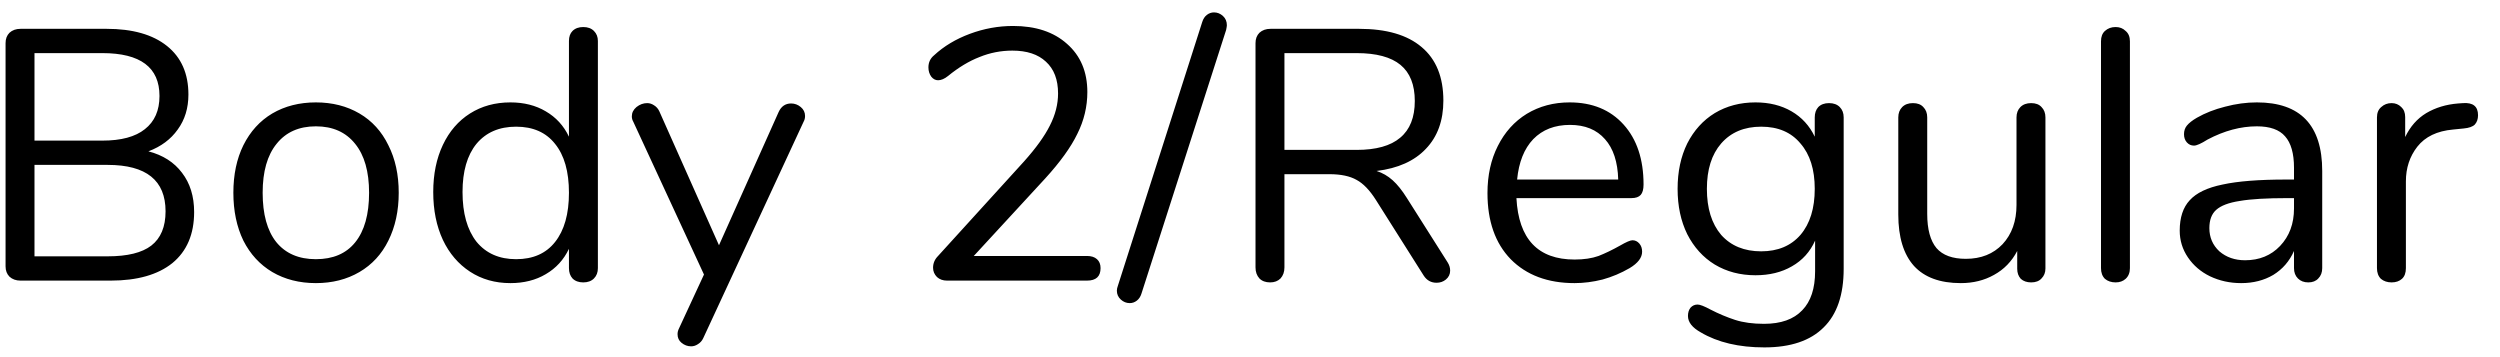 <svg width="98" height="14" viewBox="0 0 98 14" fill="none" xmlns="http://www.w3.org/2000/svg">
<path d="M5.818 5.932C6.387 6.081 6.826 6.361 7.134 6.772C7.451 7.183 7.61 7.696 7.61 8.312C7.61 9.18 7.325 9.847 6.756 10.314C6.187 10.771 5.379 11 4.334 11H0.806C0.629 11 0.484 10.949 0.372 10.846C0.269 10.743 0.218 10.608 0.218 10.44V1.69C0.218 1.522 0.269 1.387 0.372 1.284C0.484 1.181 0.629 1.13 0.806 1.13H4.18C5.197 1.13 5.986 1.354 6.546 1.802C7.106 2.25 7.386 2.885 7.386 3.706C7.386 4.238 7.246 4.695 6.966 5.078C6.695 5.461 6.313 5.745 5.818 5.932ZM1.352 5.512H4.012C4.749 5.512 5.305 5.363 5.678 5.064C6.061 4.765 6.252 4.331 6.252 3.762C6.252 2.642 5.505 2.082 4.012 2.082H1.352V5.512ZM4.222 10.048C4.997 10.048 5.566 9.908 5.93 9.628C6.303 9.339 6.49 8.891 6.49 8.284C6.49 7.071 5.734 6.464 4.222 6.464H1.352V10.048H4.222ZM12.382 11.098C11.738 11.098 11.168 10.953 10.674 10.664C10.188 10.375 9.81 9.964 9.54 9.432C9.278 8.891 9.148 8.265 9.148 7.556C9.148 6.847 9.278 6.226 9.54 5.694C9.81 5.153 10.188 4.737 10.674 4.448C11.168 4.159 11.738 4.014 12.382 4.014C13.026 4.014 13.595 4.159 14.09 4.448C14.584 4.737 14.962 5.153 15.224 5.694C15.494 6.226 15.63 6.847 15.63 7.556C15.63 8.265 15.494 8.891 15.224 9.432C14.962 9.964 14.584 10.375 14.09 10.664C13.595 10.953 13.026 11.098 12.382 11.098ZM12.382 10.16C13.054 10.16 13.567 9.941 13.922 9.502C14.286 9.054 14.468 8.405 14.468 7.556C14.468 6.725 14.286 6.086 13.922 5.638C13.558 5.181 13.044 4.952 12.382 4.952C11.719 4.952 11.206 5.181 10.842 5.638C10.478 6.086 10.296 6.725 10.296 7.556C10.296 8.396 10.473 9.04 10.828 9.488C11.192 9.936 11.71 10.16 12.382 10.16ZM22.863 1.06C23.041 1.06 23.181 1.111 23.283 1.214C23.386 1.317 23.437 1.447 23.437 1.606V10.51C23.437 10.678 23.386 10.813 23.283 10.916C23.181 11.019 23.041 11.07 22.863 11.07C22.686 11.07 22.546 11.019 22.443 10.916C22.35 10.813 22.303 10.678 22.303 10.51V9.754C22.098 10.183 21.795 10.515 21.393 10.748C21.001 10.981 20.539 11.098 20.007 11.098C19.41 11.098 18.883 10.949 18.425 10.65C17.968 10.351 17.613 9.936 17.361 9.404C17.109 8.863 16.983 8.237 16.983 7.528C16.983 6.828 17.109 6.212 17.361 5.68C17.613 5.148 17.968 4.737 18.425 4.448C18.883 4.159 19.41 4.014 20.007 4.014C20.539 4.014 21.001 4.131 21.393 4.364C21.795 4.597 22.098 4.929 22.303 5.358V1.606C22.303 1.438 22.35 1.307 22.443 1.214C22.546 1.111 22.686 1.06 22.863 1.06ZM20.231 10.16C20.894 10.16 21.403 9.936 21.757 9.488C22.121 9.031 22.303 8.387 22.303 7.556C22.303 6.725 22.121 6.086 21.757 5.638C21.403 5.19 20.894 4.966 20.231 4.966C19.569 4.966 19.051 5.19 18.677 5.638C18.313 6.086 18.131 6.716 18.131 7.528C18.131 8.359 18.313 9.007 18.677 9.474C19.051 9.931 19.569 10.16 20.231 10.16ZM30.522 4.392C30.624 4.168 30.788 4.056 31.012 4.056C31.152 4.056 31.278 4.103 31.39 4.196C31.502 4.289 31.558 4.406 31.558 4.546C31.558 4.63 31.539 4.705 31.502 4.77L27.568 13.254C27.521 13.357 27.451 13.436 27.358 13.492C27.274 13.548 27.185 13.576 27.092 13.576C26.952 13.576 26.826 13.529 26.714 13.436C26.611 13.352 26.56 13.24 26.56 13.1C26.56 13.025 26.578 12.951 26.616 12.876L27.596 10.762L24.824 4.77C24.786 4.705 24.768 4.635 24.768 4.56C24.768 4.42 24.828 4.299 24.95 4.196C25.08 4.093 25.22 4.042 25.37 4.042C25.463 4.042 25.552 4.07 25.636 4.126C25.729 4.182 25.799 4.261 25.846 4.364L28.184 9.614L30.522 4.392ZM42.61 10.034C42.778 10.034 42.909 10.076 43.002 10.16C43.096 10.244 43.142 10.361 43.142 10.51C43.142 10.837 42.965 11 42.61 11H37.122C36.964 11 36.833 10.953 36.73 10.86C36.628 10.757 36.576 10.636 36.576 10.496C36.576 10.319 36.642 10.165 36.772 10.034L40.146 6.324C40.613 5.801 40.949 5.335 41.154 4.924C41.369 4.504 41.476 4.084 41.476 3.664C41.476 3.123 41.318 2.707 41 2.418C40.692 2.129 40.254 1.984 39.684 1.984C39.236 1.984 38.807 2.068 38.396 2.236C37.986 2.395 37.575 2.642 37.164 2.978C37.024 3.09 36.894 3.146 36.772 3.146C36.67 3.146 36.581 3.099 36.506 3.006C36.432 2.903 36.394 2.782 36.394 2.642C36.394 2.446 36.469 2.287 36.618 2.166C37.001 1.811 37.468 1.531 38.018 1.326C38.569 1.121 39.134 1.018 39.712 1.018C40.599 1.018 41.304 1.251 41.826 1.718C42.358 2.185 42.624 2.815 42.624 3.608C42.624 4.177 42.494 4.723 42.232 5.246C41.98 5.769 41.56 6.352 40.972 6.996L38.172 10.034H42.61ZM44.747 11.504C44.71 11.625 44.649 11.719 44.565 11.784C44.481 11.849 44.388 11.882 44.285 11.882C44.154 11.882 44.038 11.835 43.935 11.742C43.832 11.649 43.781 11.532 43.781 11.392C43.781 11.336 43.795 11.271 43.823 11.196L47.127 0.864C47.164 0.743 47.225 0.649 47.309 0.584C47.393 0.519 47.486 0.486 47.589 0.486C47.72 0.486 47.836 0.533 47.939 0.626C48.042 0.719 48.093 0.841 48.093 0.99C48.093 1.018 48.084 1.079 48.065 1.172L44.747 11.504ZM56.748 10.286C56.813 10.389 56.846 10.496 56.846 10.608C56.846 10.748 56.79 10.865 56.678 10.958C56.575 11.042 56.454 11.084 56.314 11.084C56.099 11.084 55.931 10.991 55.81 10.804L53.934 7.836C53.691 7.453 53.439 7.192 53.178 7.052C52.916 6.903 52.562 6.828 52.114 6.828H50.35V10.482C50.35 10.659 50.298 10.804 50.196 10.916C50.093 11.019 49.958 11.07 49.79 11.07C49.612 11.07 49.472 11.019 49.37 10.916C49.267 10.804 49.216 10.659 49.216 10.482V1.69C49.216 1.522 49.267 1.387 49.37 1.284C49.482 1.181 49.627 1.13 49.804 1.13H53.276C54.349 1.13 55.166 1.368 55.726 1.844C56.295 2.32 56.58 3.02 56.58 3.944C56.58 4.728 56.351 5.358 55.894 5.834C55.446 6.31 54.802 6.599 53.962 6.702C54.195 6.777 54.405 6.898 54.592 7.066C54.779 7.234 54.965 7.467 55.152 7.766L56.748 10.286ZM53.178 5.876C53.943 5.876 54.513 5.717 54.886 5.4C55.269 5.083 55.46 4.602 55.46 3.958C55.46 3.323 55.273 2.852 54.9 2.544C54.526 2.236 53.953 2.082 53.178 2.082H50.35V5.876H53.178ZM63.993 9.418C64.096 9.418 64.185 9.46 64.26 9.544C64.334 9.628 64.371 9.735 64.371 9.866C64.371 10.099 64.208 10.314 63.882 10.51C63.545 10.706 63.191 10.855 62.818 10.958C62.444 11.051 62.08 11.098 61.725 11.098C60.671 11.098 59.836 10.785 59.219 10.16C58.613 9.535 58.309 8.671 58.309 7.57C58.309 6.87 58.445 6.254 58.715 5.722C58.986 5.181 59.364 4.761 59.849 4.462C60.344 4.163 60.904 4.014 61.529 4.014C62.416 4.014 63.121 4.303 63.644 4.882C64.166 5.461 64.427 6.245 64.427 7.234C64.427 7.421 64.39 7.556 64.316 7.64C64.241 7.724 64.12 7.766 63.952 7.766H59.444C59.528 9.371 60.288 10.174 61.725 10.174C62.09 10.174 62.402 10.127 62.663 10.034C62.925 9.931 63.205 9.796 63.504 9.628C63.746 9.488 63.91 9.418 63.993 9.418ZM61.544 4.896C60.946 4.896 60.465 5.083 60.102 5.456C59.747 5.829 59.537 6.357 59.471 7.038H63.434C63.415 6.347 63.242 5.82 62.916 5.456C62.589 5.083 62.132 4.896 61.544 4.896ZM71.698 4.042C71.876 4.042 72.016 4.093 72.118 4.196C72.221 4.299 72.272 4.434 72.272 4.602V10.538C72.272 11.555 72.011 12.321 71.488 12.834C70.966 13.357 70.191 13.618 69.164 13.618C68.166 13.618 67.335 13.422 66.672 13.03C66.336 12.843 66.168 12.629 66.168 12.386C66.168 12.255 66.201 12.148 66.266 12.064C66.341 11.98 66.434 11.938 66.546 11.938C66.64 11.938 66.808 12.003 67.05 12.134C67.377 12.302 67.699 12.437 68.016 12.54C68.334 12.643 68.712 12.694 69.15 12.694C69.813 12.694 70.312 12.517 70.648 12.162C70.984 11.817 71.152 11.308 71.152 10.636V9.432C70.956 9.871 70.653 10.207 70.242 10.44C69.841 10.673 69.365 10.79 68.814 10.79C68.217 10.79 67.685 10.65 67.218 10.37C66.761 10.09 66.402 9.693 66.14 9.18C65.888 8.667 65.762 8.074 65.762 7.402C65.762 6.73 65.888 6.137 66.14 5.624C66.402 5.111 66.761 4.714 67.218 4.434C67.685 4.154 68.217 4.014 68.814 4.014C69.356 4.014 69.827 4.131 70.228 4.364C70.63 4.597 70.933 4.929 71.138 5.358V4.602C71.138 4.434 71.185 4.299 71.278 4.196C71.381 4.093 71.521 4.042 71.698 4.042ZM69.038 9.852C69.692 9.852 70.205 9.637 70.578 9.208C70.952 8.769 71.138 8.167 71.138 7.402C71.138 6.646 70.952 6.053 70.578 5.624C70.214 5.185 69.701 4.966 69.038 4.966C68.376 4.966 67.853 5.185 67.47 5.624C67.097 6.053 66.91 6.646 66.91 7.402C66.91 8.167 67.097 8.769 67.47 9.208C67.853 9.637 68.376 9.852 69.038 9.852ZM79.621 4.042C79.799 4.042 79.934 4.093 80.027 4.196C80.13 4.299 80.181 4.434 80.181 4.602V10.524C80.181 10.683 80.13 10.813 80.027 10.916C79.934 11.019 79.799 11.07 79.621 11.07C79.453 11.07 79.318 11.023 79.215 10.93C79.122 10.827 79.075 10.697 79.075 10.538V9.838C78.861 10.249 78.557 10.561 78.165 10.776C77.783 10.991 77.349 11.098 76.863 11.098C76.051 11.098 75.44 10.874 75.029 10.426C74.619 9.969 74.413 9.297 74.413 8.41V4.602C74.413 4.434 74.465 4.299 74.567 4.196C74.67 4.093 74.81 4.042 74.987 4.042C75.165 4.042 75.3 4.093 75.393 4.196C75.496 4.299 75.547 4.434 75.547 4.602V8.382C75.547 8.989 75.669 9.437 75.911 9.726C76.154 10.006 76.537 10.146 77.059 10.146C77.657 10.146 78.137 9.955 78.501 9.572C78.865 9.18 79.047 8.667 79.047 8.032V4.602C79.047 4.434 79.099 4.299 79.201 4.196C79.304 4.093 79.444 4.042 79.621 4.042ZM82.933 11.07C82.765 11.07 82.625 11.023 82.513 10.93C82.41 10.827 82.359 10.687 82.359 10.51V1.62C82.359 1.443 82.41 1.307 82.513 1.214C82.625 1.111 82.765 1.06 82.933 1.06C83.092 1.06 83.222 1.111 83.325 1.214C83.437 1.307 83.493 1.443 83.493 1.62V10.51C83.493 10.687 83.437 10.827 83.325 10.93C83.222 11.023 83.092 11.07 82.933 11.07ZM88.469 4.014C90.177 4.014 91.031 4.91 91.031 6.702V10.51C91.031 10.678 90.98 10.813 90.877 10.916C90.784 11.019 90.653 11.07 90.485 11.07C90.317 11.07 90.182 11.019 90.079 10.916C89.976 10.813 89.925 10.678 89.925 10.51V9.838C89.748 10.239 89.477 10.552 89.113 10.776C88.749 10.991 88.329 11.098 87.853 11.098C87.414 11.098 87.008 11.009 86.635 10.832C86.271 10.655 85.982 10.407 85.767 10.09C85.552 9.773 85.445 9.423 85.445 9.04C85.445 8.527 85.576 8.13 85.837 7.85C86.098 7.561 86.528 7.355 87.125 7.234C87.722 7.103 88.553 7.038 89.617 7.038H89.925V6.576C89.925 6.016 89.808 5.605 89.575 5.344C89.351 5.083 88.982 4.952 88.469 4.952C87.834 4.952 87.19 5.125 86.537 5.47C86.285 5.629 86.108 5.708 86.005 5.708C85.893 5.708 85.8 5.666 85.725 5.582C85.65 5.498 85.613 5.391 85.613 5.26C85.613 5.129 85.65 5.017 85.725 4.924C85.809 4.821 85.94 4.719 86.117 4.616C86.444 4.429 86.812 4.285 87.223 4.182C87.643 4.07 88.058 4.014 88.469 4.014ZM88.007 10.202C88.567 10.202 89.024 10.015 89.379 9.642C89.743 9.259 89.925 8.769 89.925 8.172V7.766H89.673C88.852 7.766 88.226 7.803 87.797 7.878C87.368 7.943 87.06 8.06 86.873 8.228C86.696 8.387 86.607 8.625 86.607 8.942C86.607 9.306 86.738 9.609 86.999 9.852C87.27 10.085 87.606 10.202 88.007 10.202ZM96.551 4.042C96.943 4.014 97.139 4.173 97.139 4.518C97.139 4.667 97.097 4.789 97.013 4.882C96.929 4.966 96.784 5.017 96.579 5.036L96.159 5.078C95.534 5.134 95.067 5.358 94.759 5.75C94.46 6.133 94.311 6.585 94.311 7.108V10.51C94.311 10.697 94.26 10.837 94.157 10.93C94.054 11.023 93.919 11.07 93.751 11.07C93.583 11.07 93.443 11.023 93.331 10.93C93.228 10.827 93.177 10.687 93.177 10.51V4.602C93.177 4.425 93.233 4.289 93.345 4.196C93.457 4.093 93.592 4.042 93.751 4.042C93.9 4.042 94.026 4.093 94.129 4.196C94.231 4.289 94.283 4.42 94.283 4.588V5.372C94.479 4.961 94.754 4.649 95.109 4.434C95.473 4.219 95.888 4.093 96.355 4.056L96.551 4.042Z" fill="black"/>
</svg>
